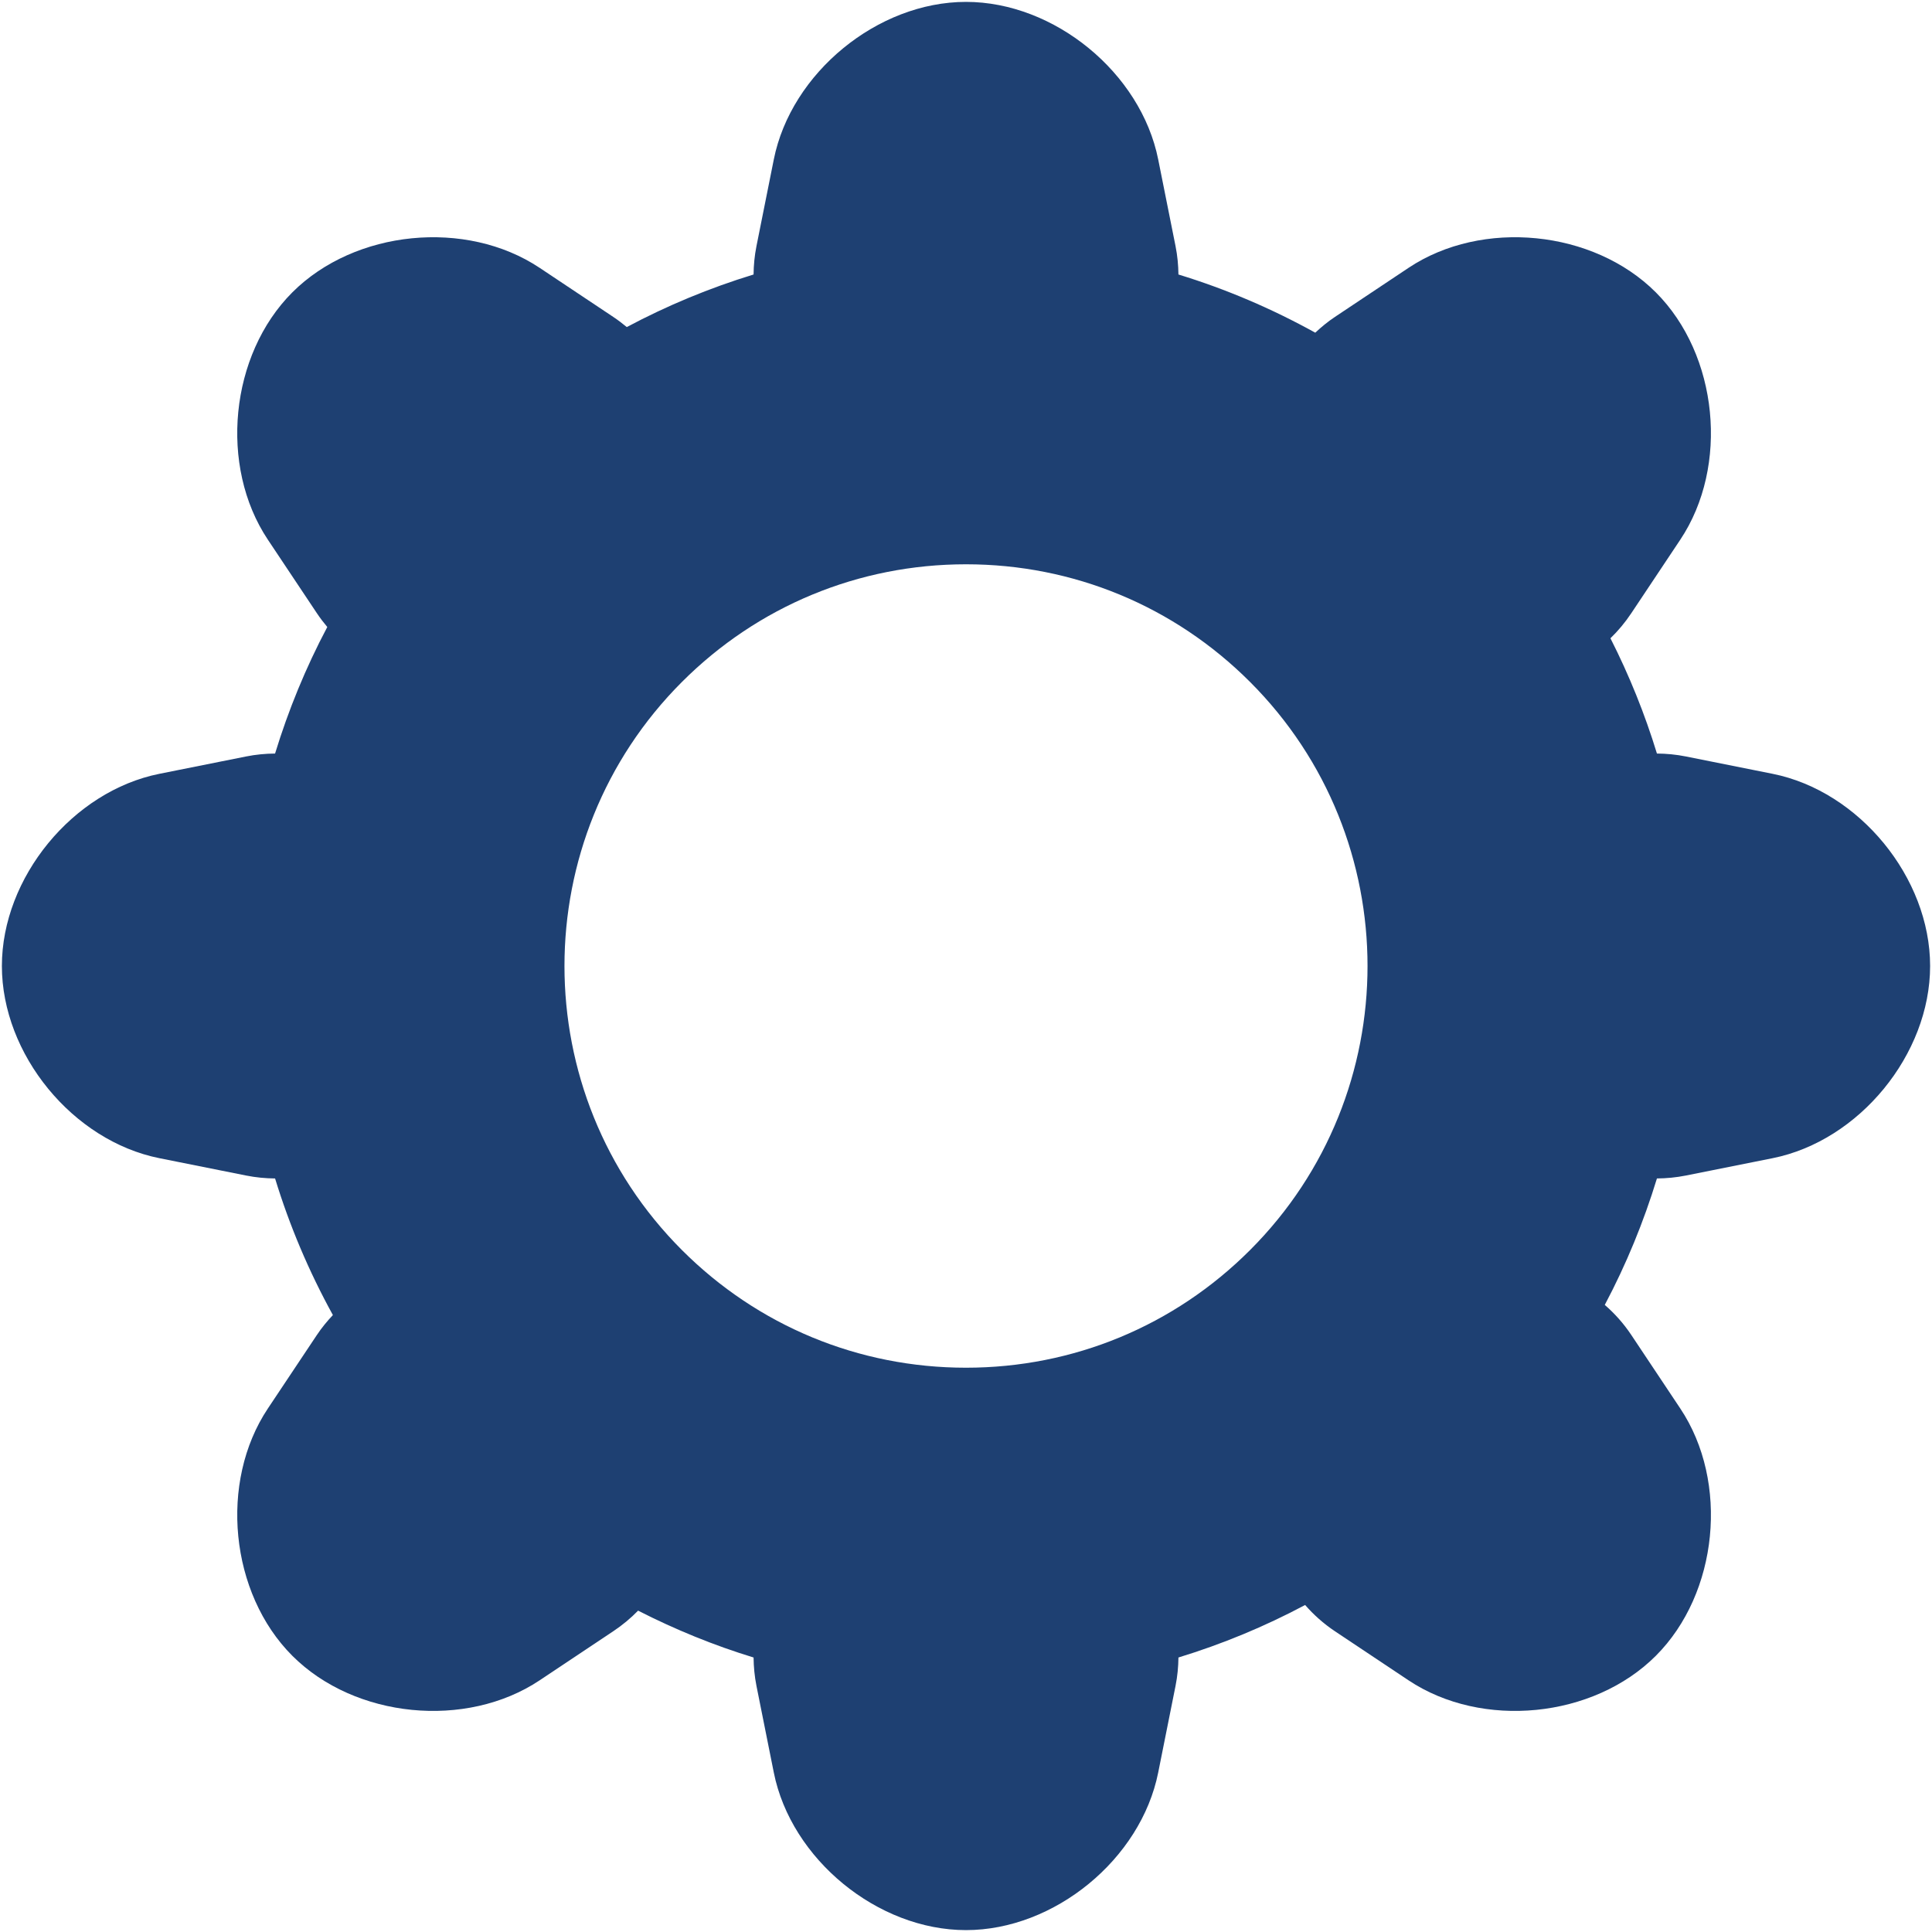 <svg xmlns="http://www.w3.org/2000/svg" width="512" height="512" viewBox="0 0 512 512"><g fill="#1e4072"><path d="M469.744 205.066l-22.946-4.59c-2.63-.527-5.194-.76-7.693-.778-3.194-10.448-7.307-20.668-12.322-30.55 2.005-1.937 3.867-4.15 5.54-6.66l12.974-19.47c12.99-19.488 10.072-48.98-6.487-65.54-16.56-16.563-46.05-19.483-65.542-6.49L353.8 83.965c-1.93 1.287-3.646 2.71-5.24 4.2-11.535-6.383-23.665-11.567-36.262-15.42-.028-2.452-.258-4.965-.773-7.543l-4.59-22.947C302.342 19.292 279.42.5 256 .5s-46.34 18.792-50.934 41.756l-4.59 22.947c-.517 2.578-.745 5.092-.772 7.543-11.627 3.556-22.87 8.215-33.6 13.93-1.134-.947-2.332-1.856-3.615-2.71l-19.47-12.98c-19.488-12.99-48.982-10.07-65.543 6.492-16.56 16.56-19.48 46.052-6.49 65.54l12.98 19.47c.873 1.307 1.802 2.523 2.77 3.675-5.723 10.798-10.322 22.034-13.838 33.535-2.5.02-5.066.25-7.696.777l-22.947 4.59C19.29 209.658.5 232.58.5 256s18.79 46.343 41.756 50.934l22.947 4.59c2.63.525 5.196.758 7.695.78 3.807 12.453 8.926 24.584 15.322 36.198-1.51 1.605-2.95 3.34-4.252 5.294l-12.98 19.47c-12.992 19.487-10.07 48.98 6.49 65.54 16.56 16.562 46.055 19.48 65.543 6.49l19.47-12.98c2.486-1.658 4.686-3.5 6.61-5.48 9.828 5.012 20.047 9.19 30.604 12.418.027 2.45.255 4.965.77 7.544l4.592 22.946C209.66 492.708 232.58 511.5 256 511.5s46.343-18.792 50.934-41.756l4.59-22.946c.517-2.58.746-5.09.774-7.544 11.615-3.552 22.852-8.205 33.572-13.914 2.225 2.55 4.836 4.915 7.93 6.978l19.467 12.98c19.49 12.99 48.983 10.07 65.542-6.492 16.56-16.56 19.478-46.052 6.486-65.538l-12.975-19.47c-2.078-3.12-4.465-5.748-7.04-7.985 5.715-10.787 10.31-22.015 13.824-33.51 2.5-.02 5.064-.253 7.693-.777l22.946-4.59C492.713 302.342 511.5 279.42 511.5 256s-18.788-46.343-41.756-50.934zM256.002 362.458c-28.438 0-55.175-11.074-75.28-31.176-41.508-41.51-41.508-109.05-.002-150.56 20.108-20.106 46.844-31.18 75.282-31.18 28.434 0 55.17 11.073 75.275 31.18 41.51 41.51 41.51 109.05 0 150.56-20.1 20.102-46.837 31.176-75.275 31.176z"/></g></svg>